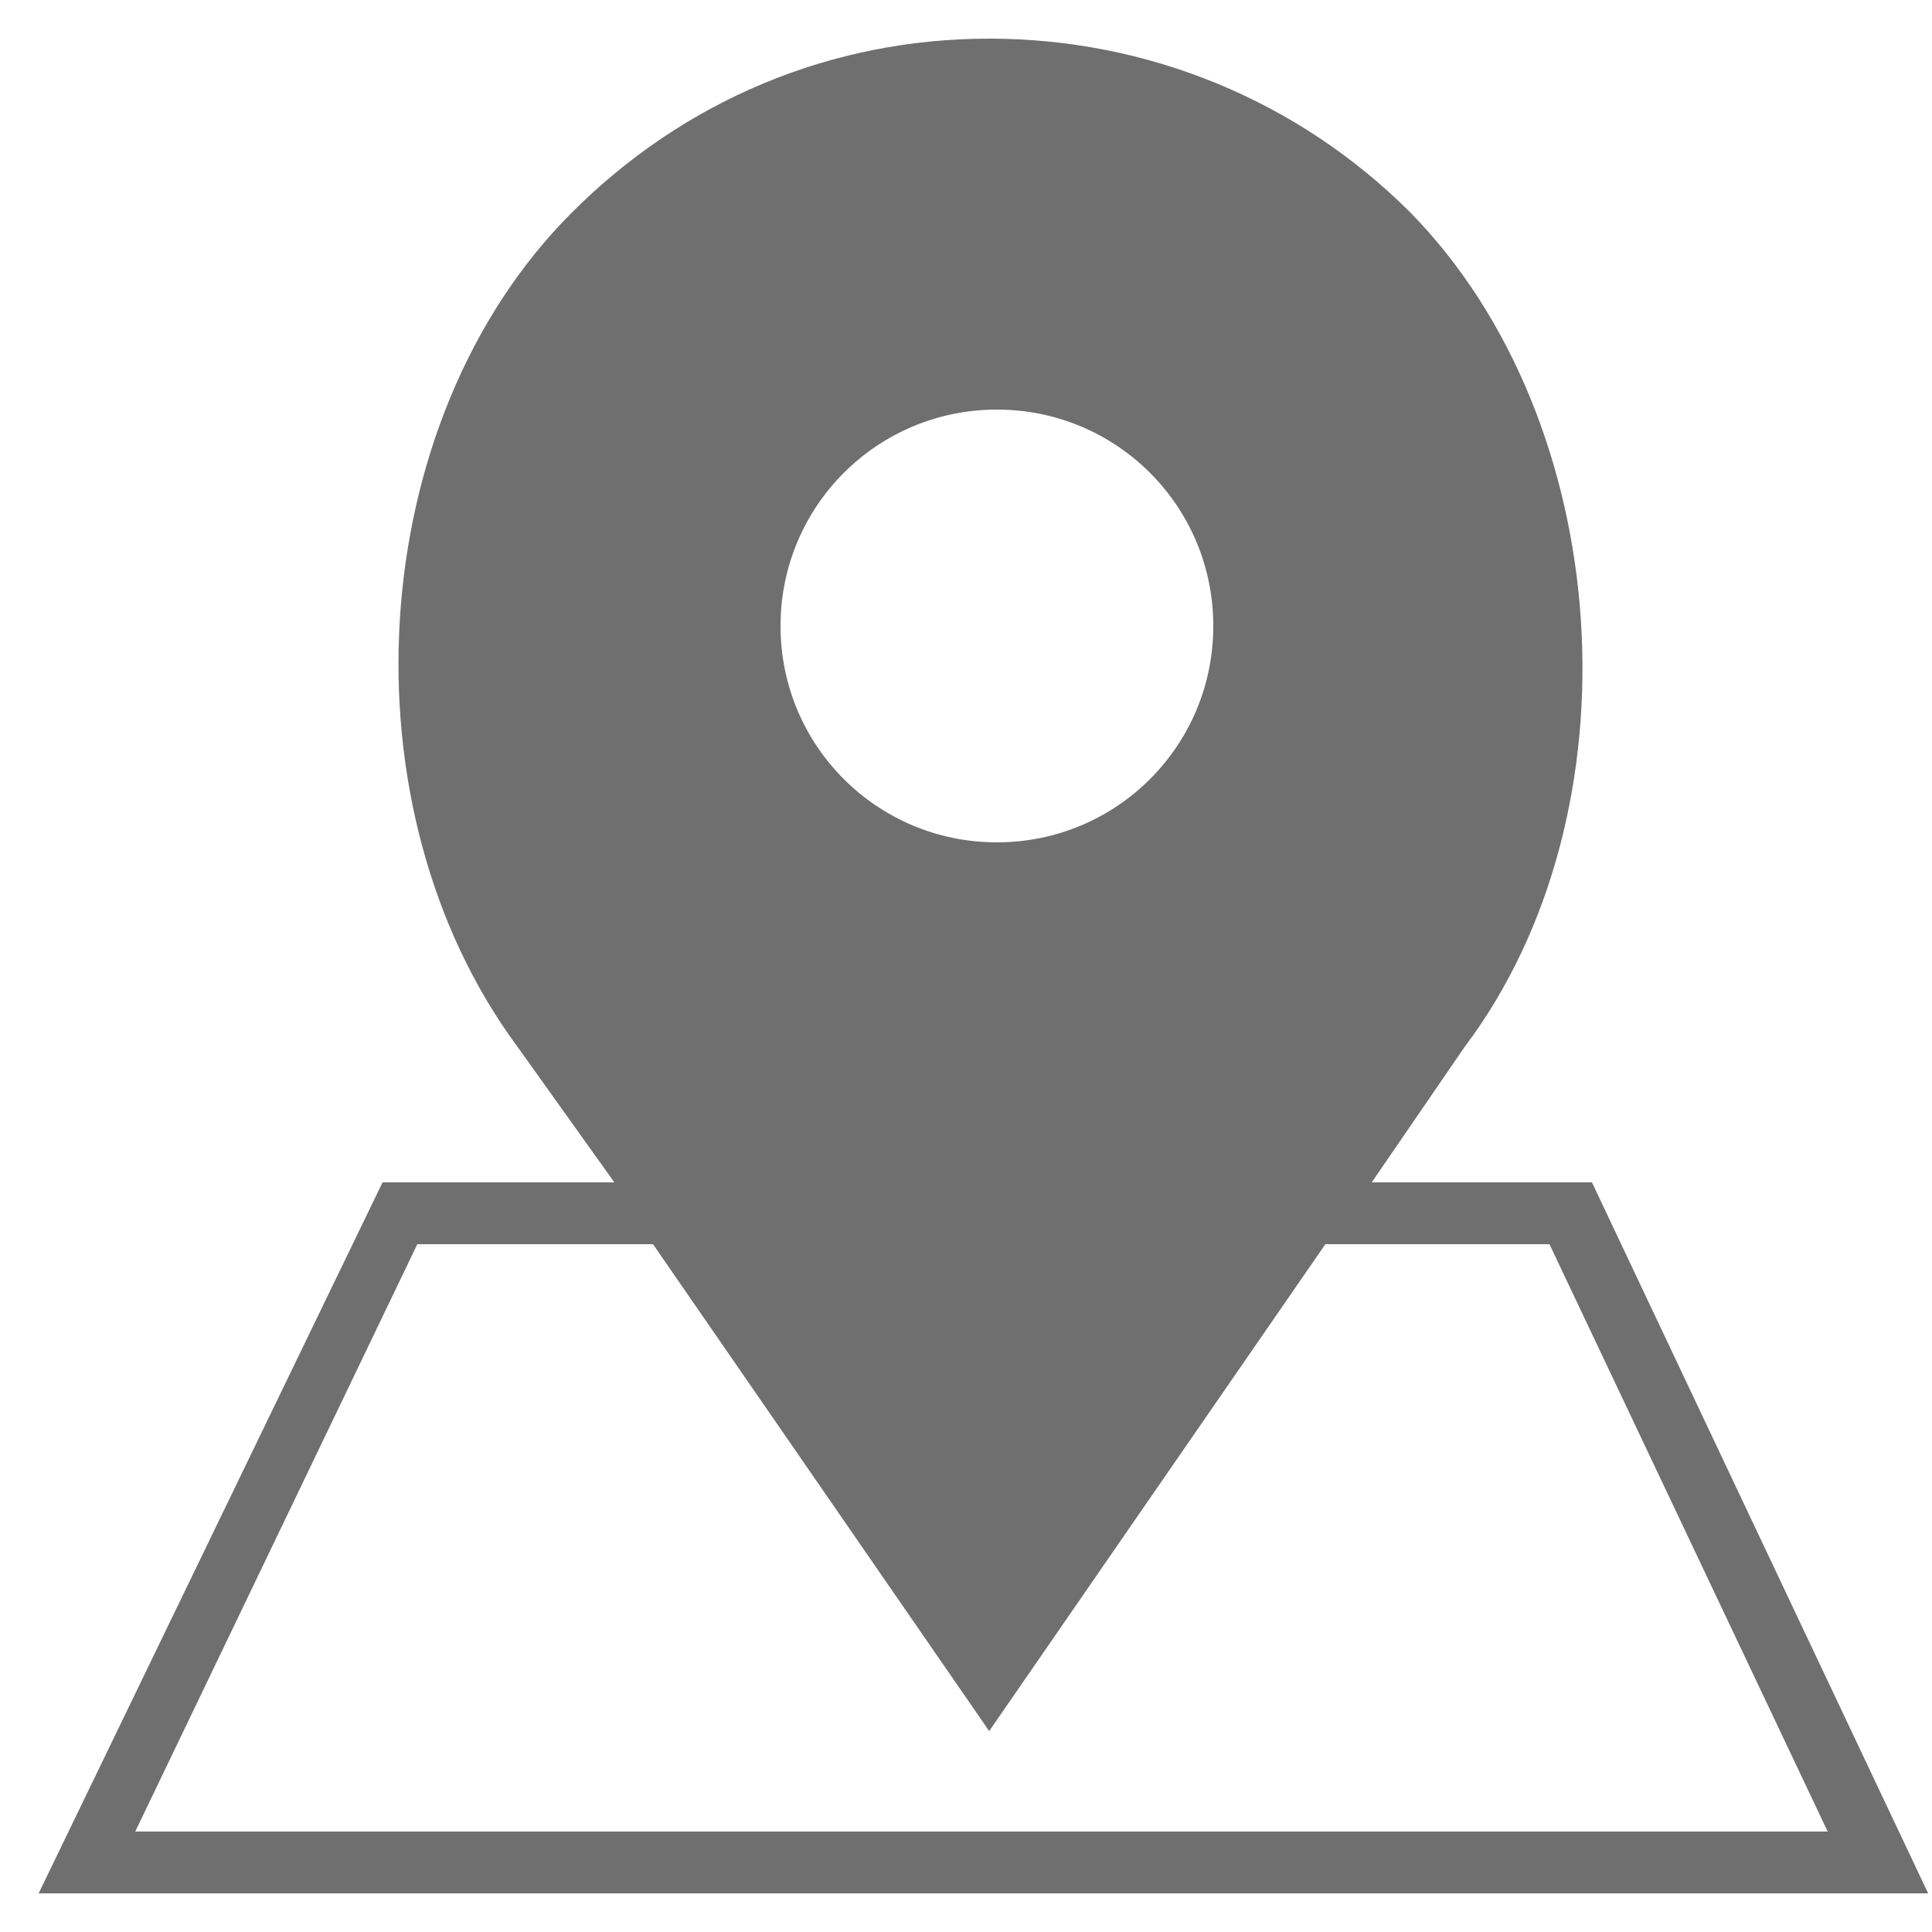 <?xml version="1.0" encoding="utf-8"?>
<!-- Generator: Adobe Illustrator 19.1.0, SVG Export Plug-In . SVG Version: 6.00 Build 0)  -->
<svg version="1.1" id="Capa_1" xmlns="http://www.w3.org/2000/svg" xmlns:xlink="http://www.w3.org/1999/xlink" x="0px" y="0px"
	 viewBox="0 0 50 50" style="enable-background:new 0 0 50 50;" xml:space="preserve">
<style type="text/css">
	.st0{fill:#6F6F6F;}
</style>
<g>
	<path class="st0" d="M41.2,30.6h-5.7l2.4-3.5c4.6-6.1,3.9-16.2-1.4-21.6C33.6,2.6,29.7,1,25.6,1c-4.1,0-7.9,1.6-10.8,4.5
		c-5.4,5.4-6,15.4-1.4,21.6l2.5,3.5h-6L1,49h48.9L41.2,30.6z M25.8,10.6c3.1,0,5.6,2.5,5.6,5.6s-2.5,5.6-5.6,5.6
		c-3.1,0-5.6-2.5-5.6-5.6S22.7,10.6,25.8,10.6L25.8,10.6z M10.8,32.2h6.1l8.7,12.6l8.7-12.6h5.8l7.2,15.2H3.5L10.8,32.2z M10.8,32.2
		"/>
</g>
</svg>
